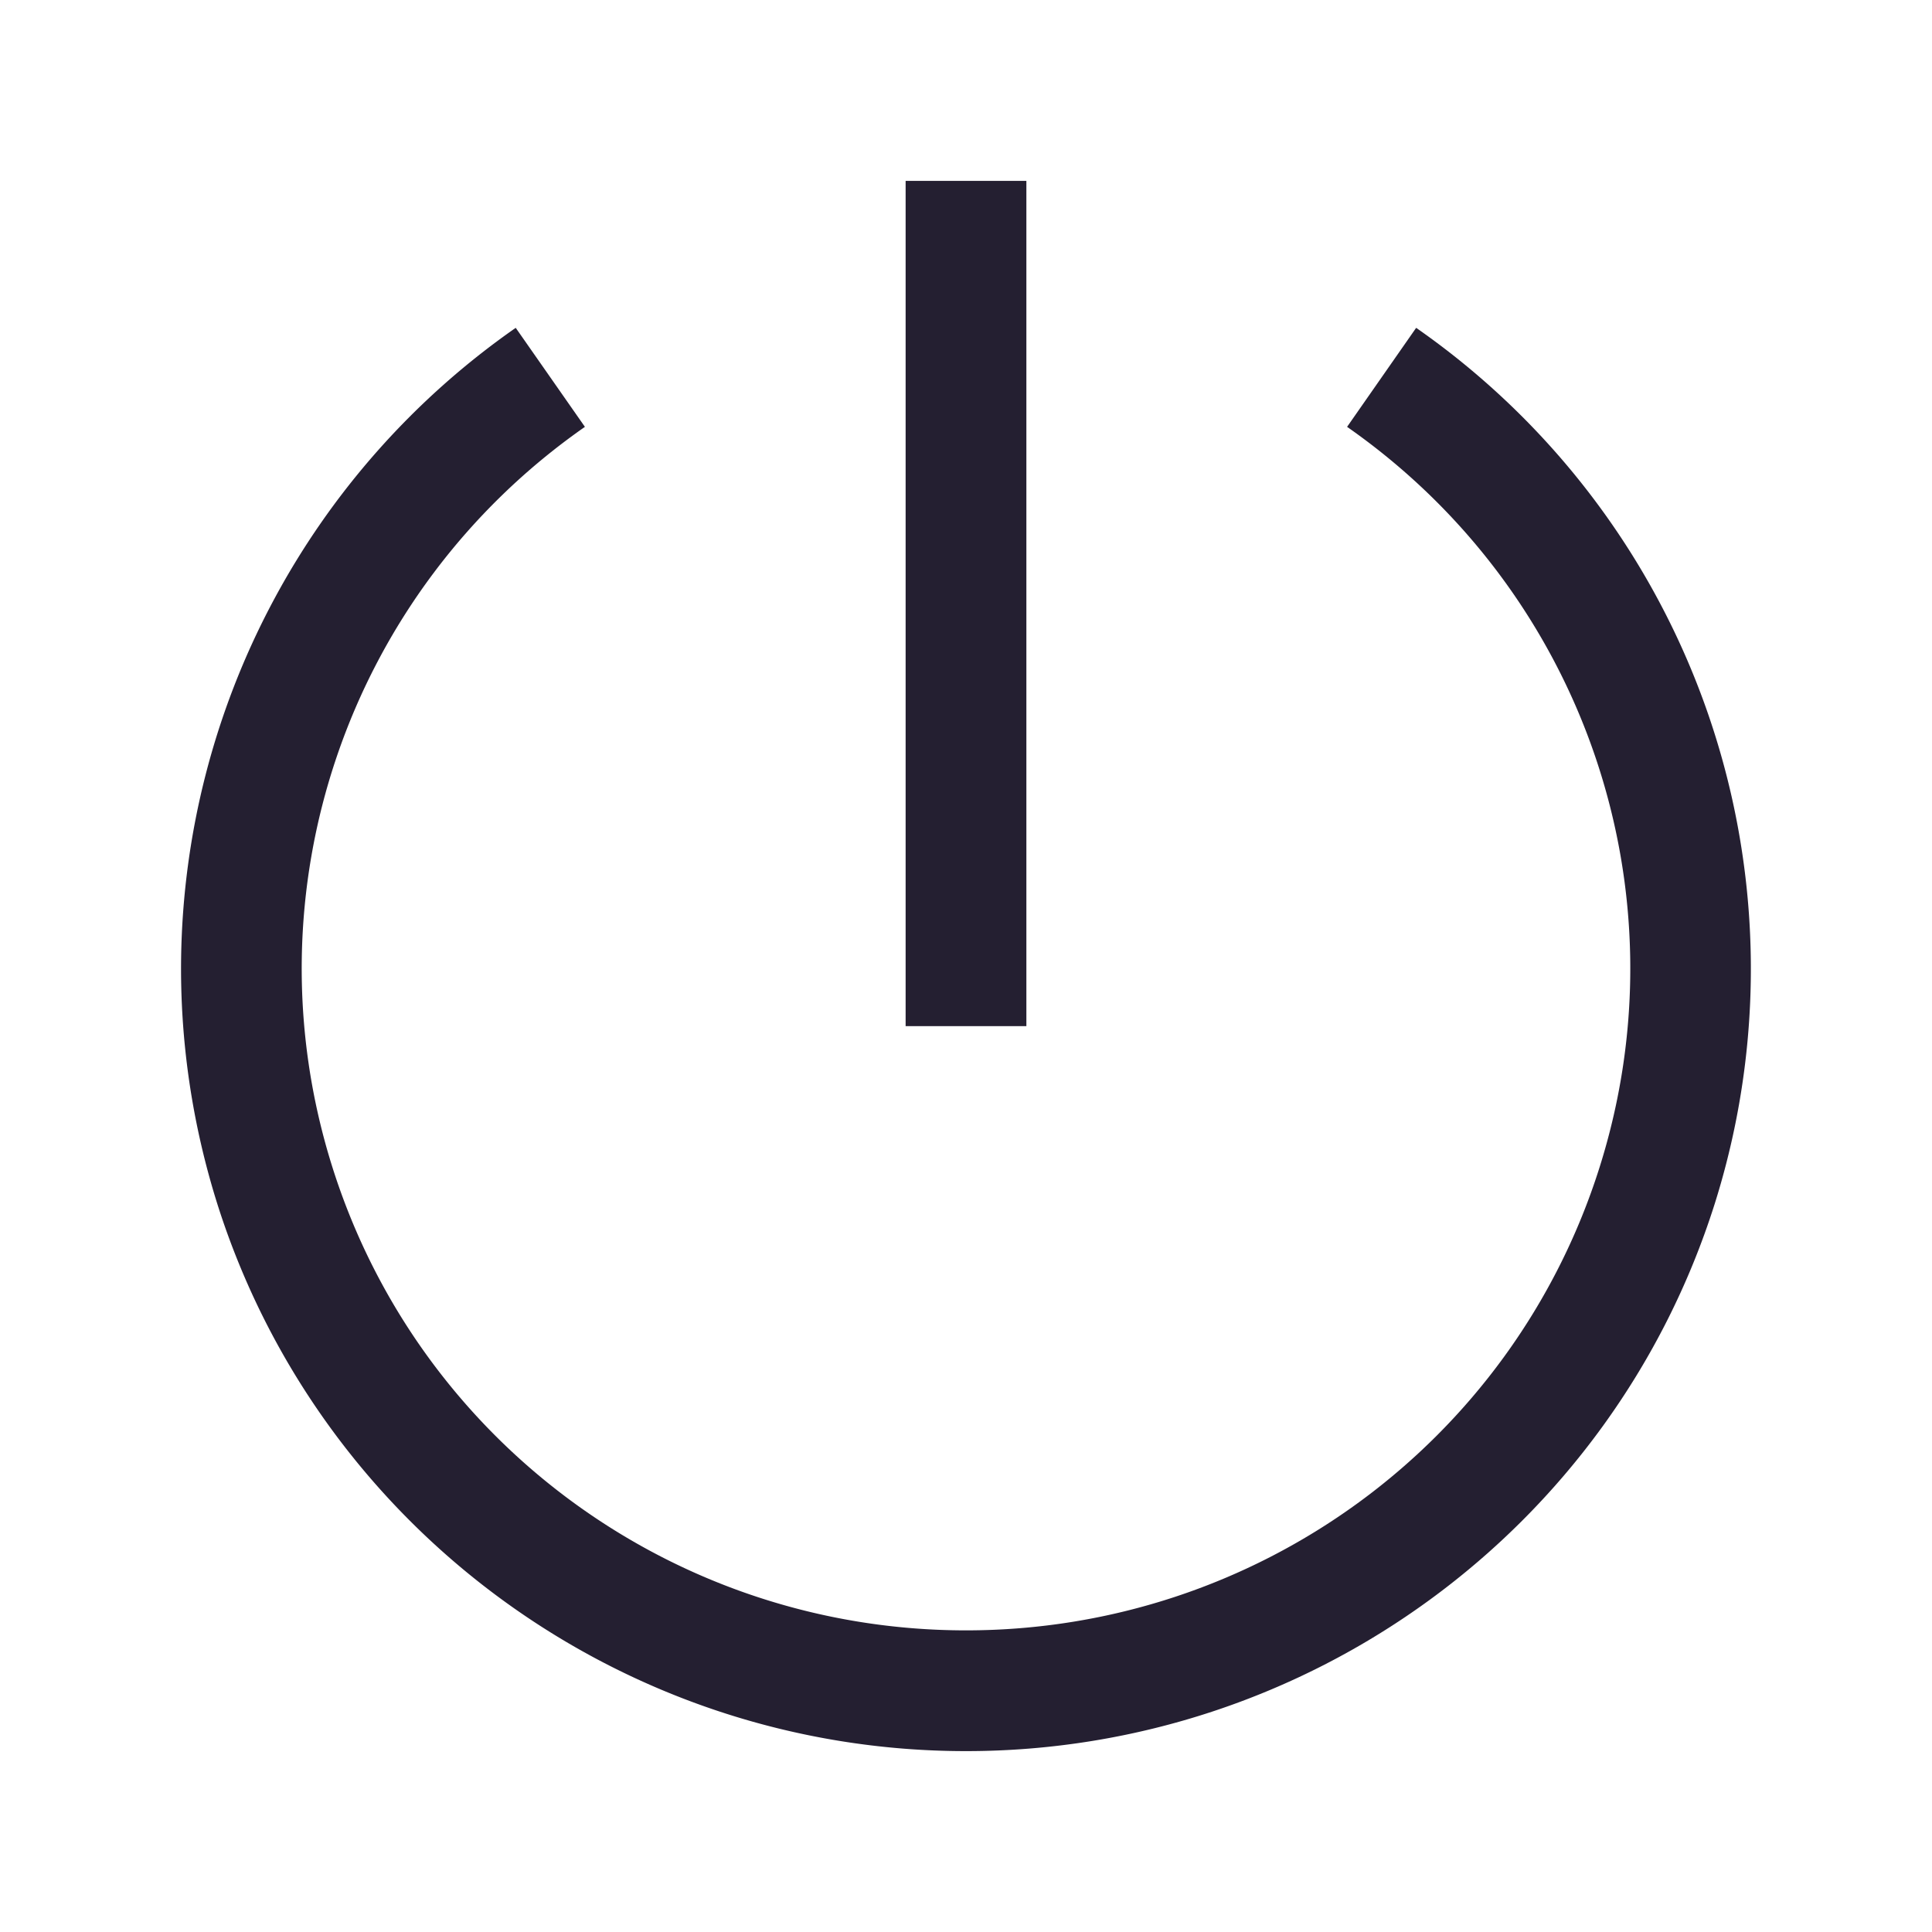 <?xml version="1.0" encoding="UTF-8" standalone="no"?>
<svg
   width="16"
   height="16"
   version="1.1"
   id="svg8"
   xmlns="http://www.w3.org/2000/svg"
   xmlns:svg="http://www.w3.org/2000/svg">
  <defs
     id="defs12" />
  <g
     fill="#363636"
     id="g6"
     transform="translate(0.5,0.498)"
     style="fill:#241f31">
    <path
       d="m 1,7.43 c -0.01,0.68 0.088,1.37 0.3,2.043 0.854,2.696 3.366,4.531 6.2,4.531 2.834,0 5.346,-1.835 6.2,-4.531 A 6.47,6.47 0 0 0 11.228,2.217 l -0.572,0.82 c 1.968,1.374 2.812,3.853 2.09,6.135 -0.722,2.282 -2.843,3.832 -5.246,3.832 -2.403,0 -4.524,-1.55 -5.246,-3.832 C 1.532,6.89 2.376,4.411 4.344,3.037 L 3.771,2.217 A 6.477,6.477 0 0 0 1,7.43 Z"
       id="path2"
       style="fill:#241f31" />
    <path
       d="M 7,1 V 8 H 8 V 1 Z"
       id="path4"
       style="fill:#241f31" />
  </g>
</svg>
